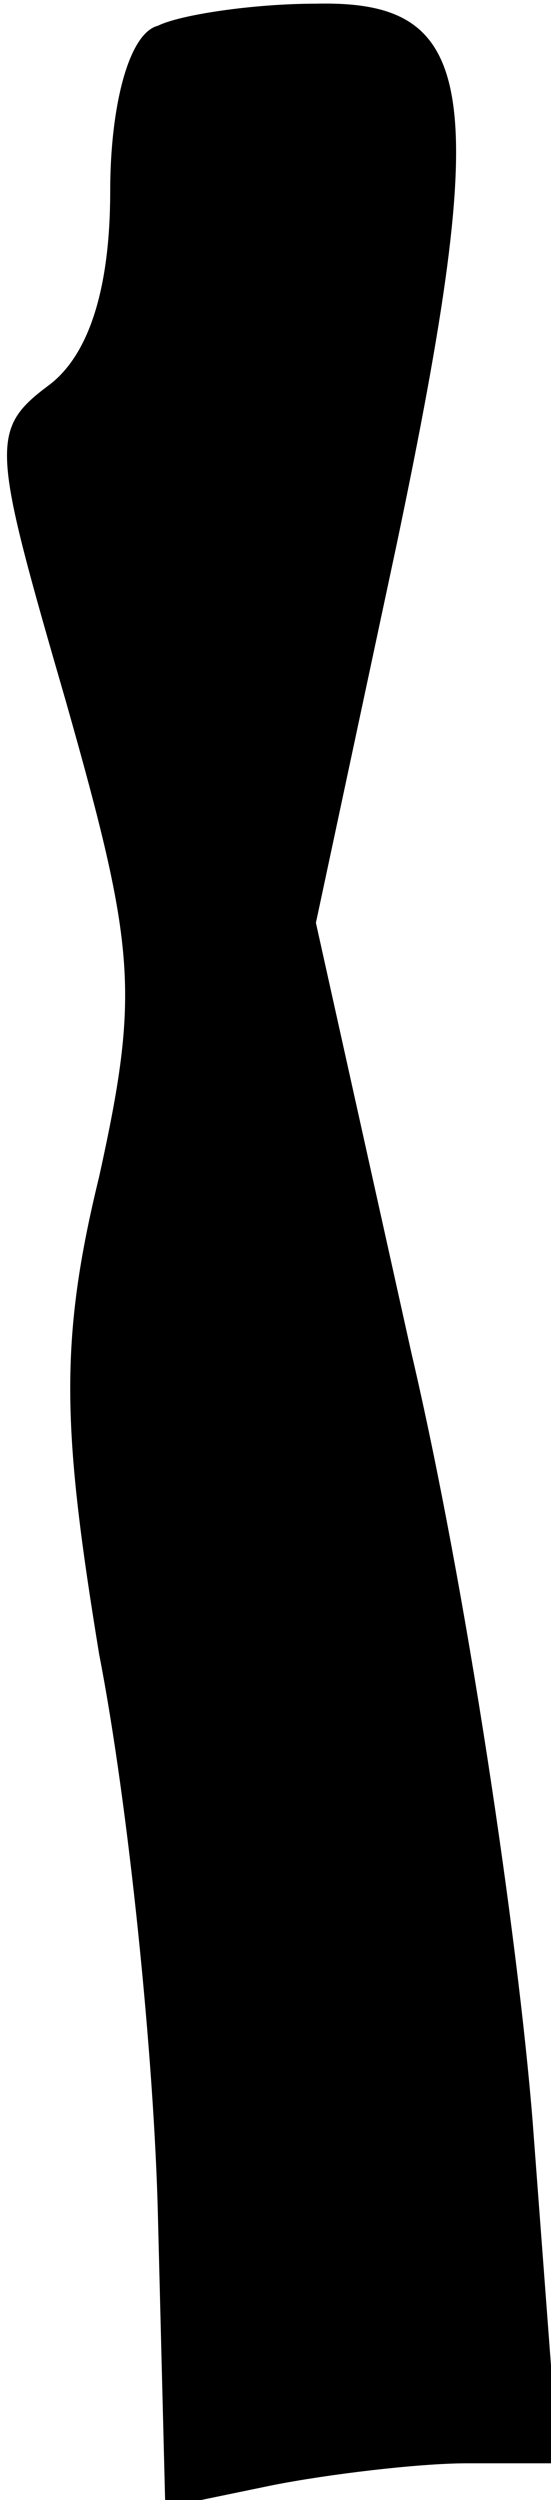 <?xml version="1.0" standalone="no"?>
<!DOCTYPE svg PUBLIC "-//W3C//DTD SVG 20010904//EN"
 "http://www.w3.org/TR/2001/REC-SVG-20010904/DTD/svg10.dtd">
<svg version="1.0" xmlns="http://www.w3.org/2000/svg"
 width="15pt" height="68pt" viewBox="0 0 15 68"
 preserveAspectRatio="xMidYMid meet">
<g transform="translate(0,68) scale(0.1,-0.1)"
fill="#000000" stroke="none">
<path fill="#000000" stroke="none" d="M43 673 c-8 -2 -13 -22 -13 -45 0 -27
-6 -45 -17 -53 -16 -12 -15 -17 5 -86 19 -67 20 -79 9 -129 -11 -45 -10 -69 0
-130 8 -41 15 -110 16 -153 l2 -79 29 6 c15 3 40 6 53 6 l25 0 -7 93 c-4 50
-18 145 -33 209 l-26 117 22 103 c26 124 22 148 -22 147 -17 0 -37 -3 -43 -6z"/>
</g>
</svg>
